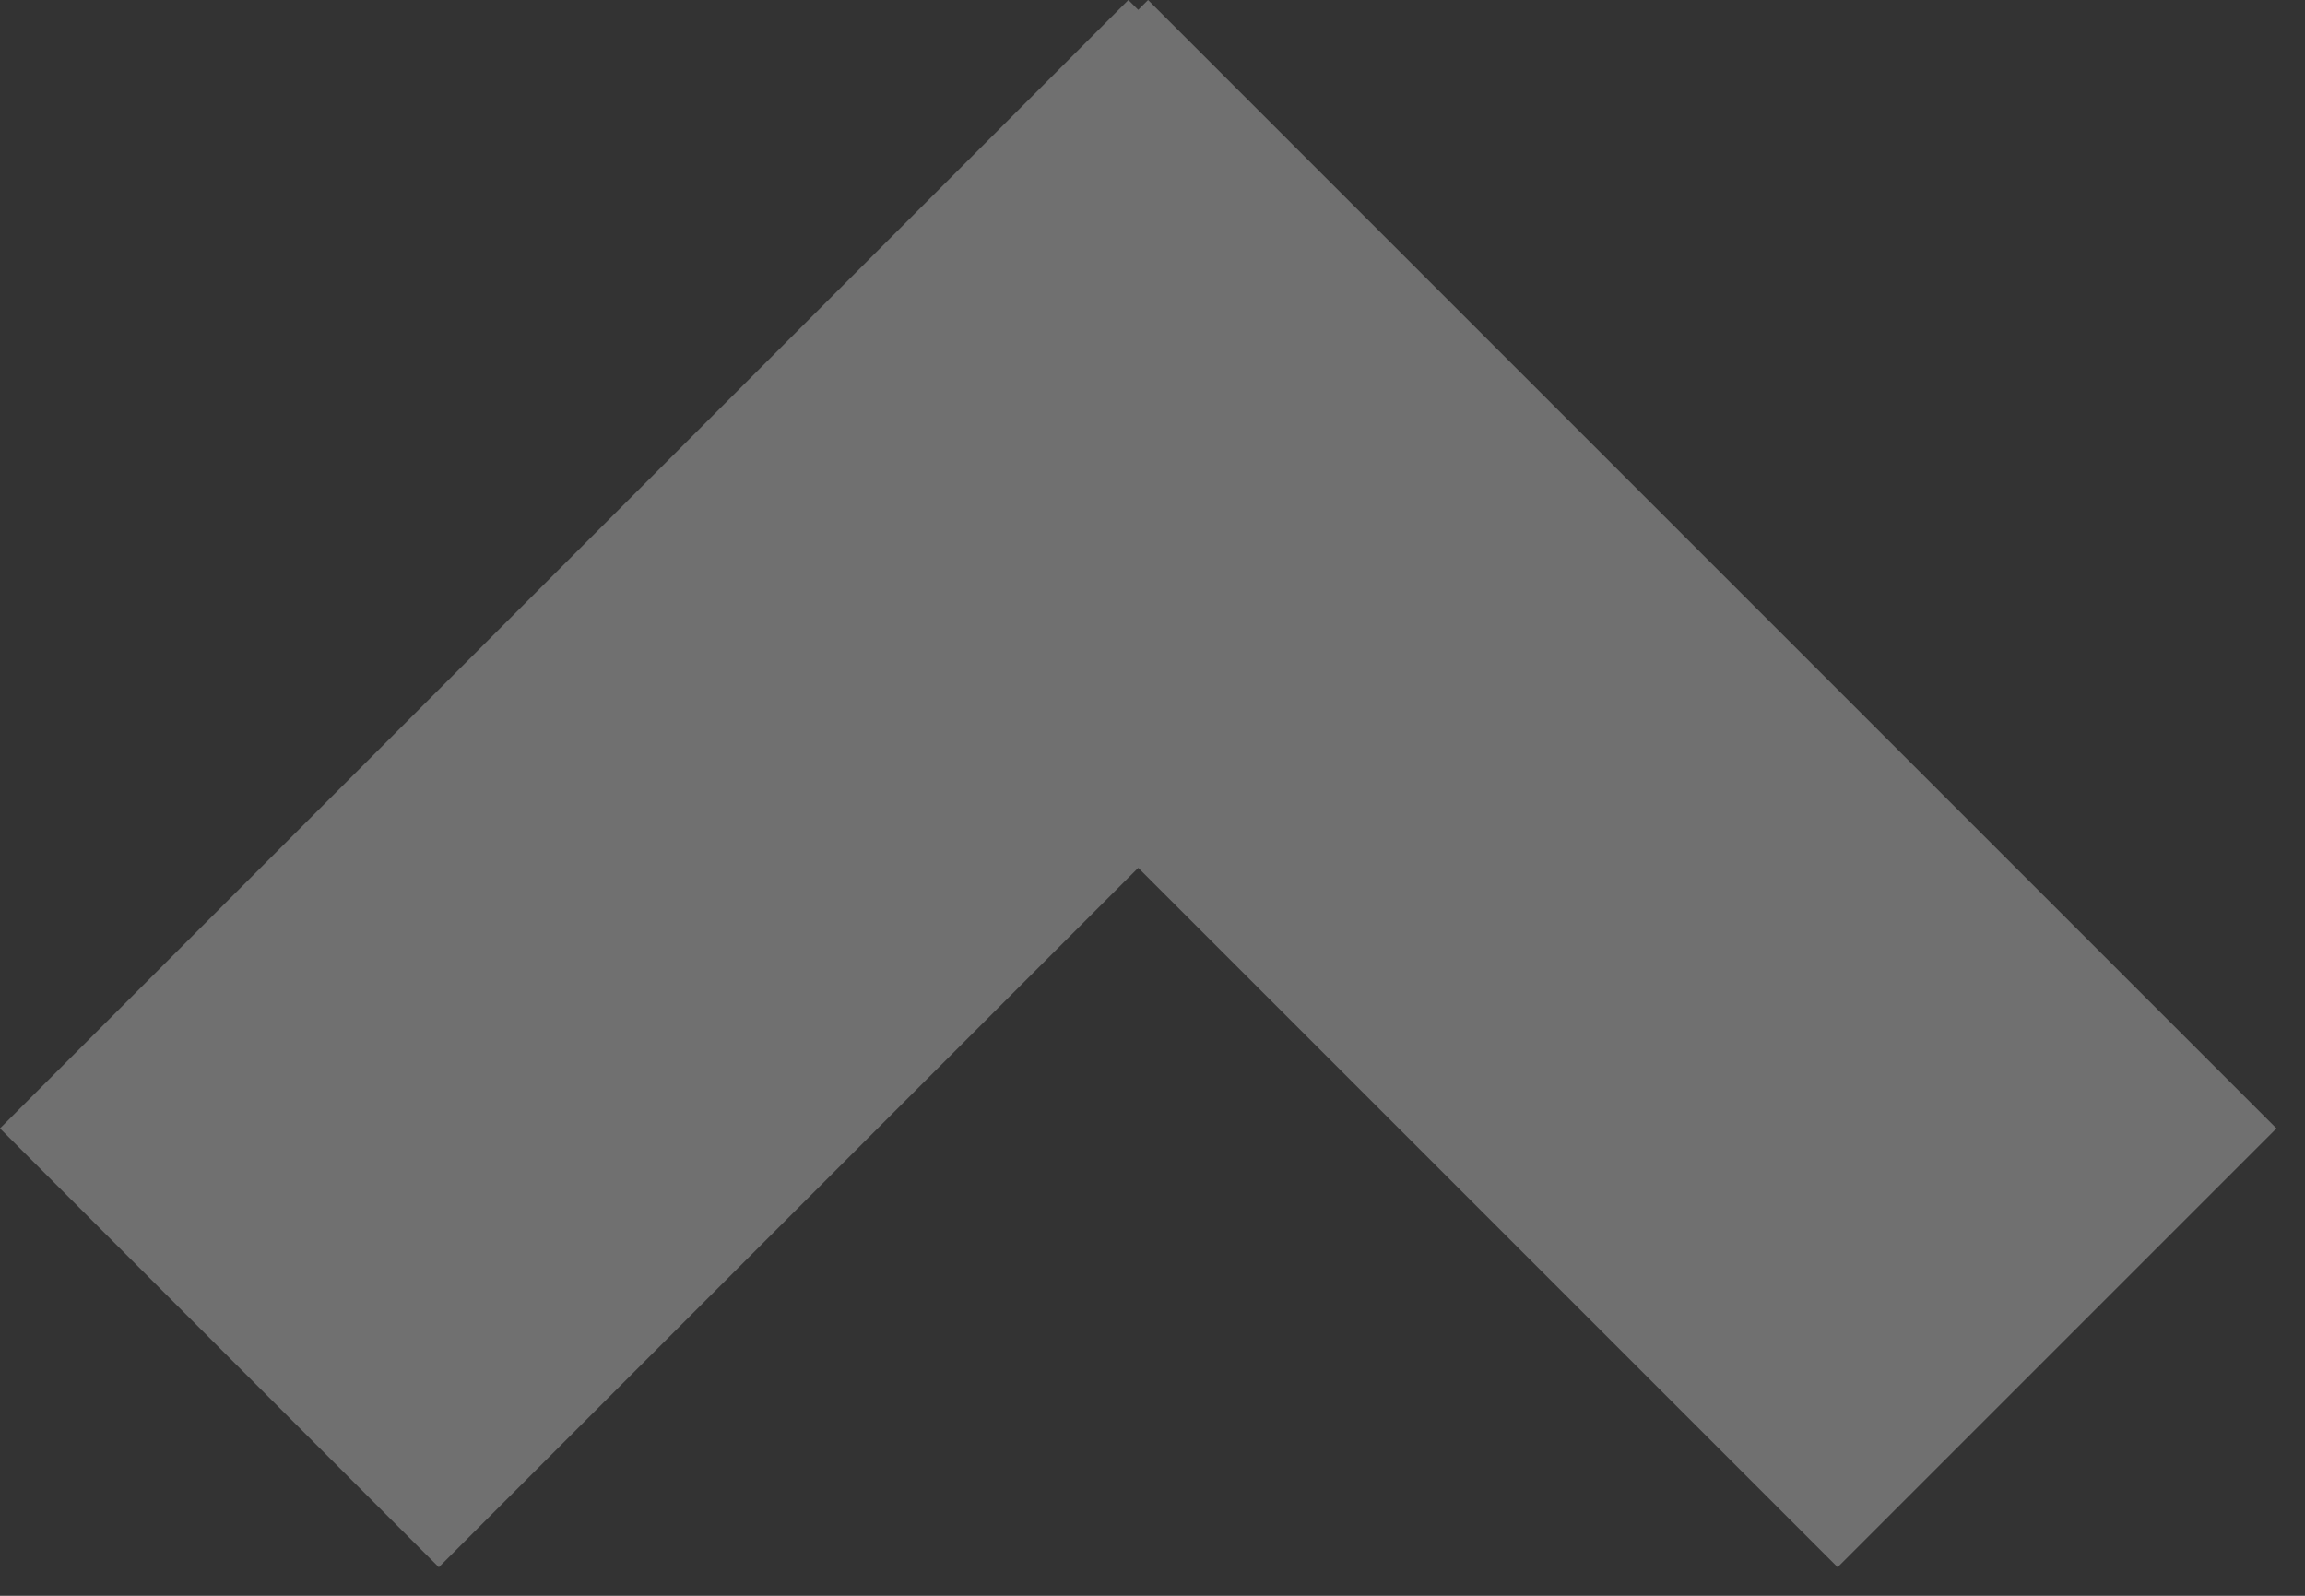 <?xml version="1.0" encoding="UTF-8" standalone="no"?>
<svg width="26px" height="18px" viewBox="0 0 26 18" version="1.1" xmlns="http://www.w3.org/2000/svg" xmlns:xlink="http://www.w3.org/1999/xlink">
    <rect x="0" y="0" width="26" height="18" fill="#333333" stroke="none"/>
    <!-- Generator: Sketch 3.6.1 (26313) - http://www.bohemiancoding.com/sketch -->
    <title>Combined Shape</title>
    <desc>Created with Sketch.</desc>
    <defs></defs>
    <g id="Page-1" stroke="none" stroke-width="1" fill="none" fill-rule="evenodd" fill-opacity="0.3">
        <g id="Artboard-1" transform="translate(-1190, -528)" fill="#FFFFFF">
            <g id="Particles" transform="translate(117, 60)">
                <path d="M1085.839,468.111 L1085.728,468 L1073,480.728 L1077.95,485.678 L1085.839,477.789 L1093.728,485.678 L1098.678,480.728 L1085.95,468 L1085.839,468.111 Z" id="Combined-Shape"></path>
            </g>
        </g>
    </g>
</svg>